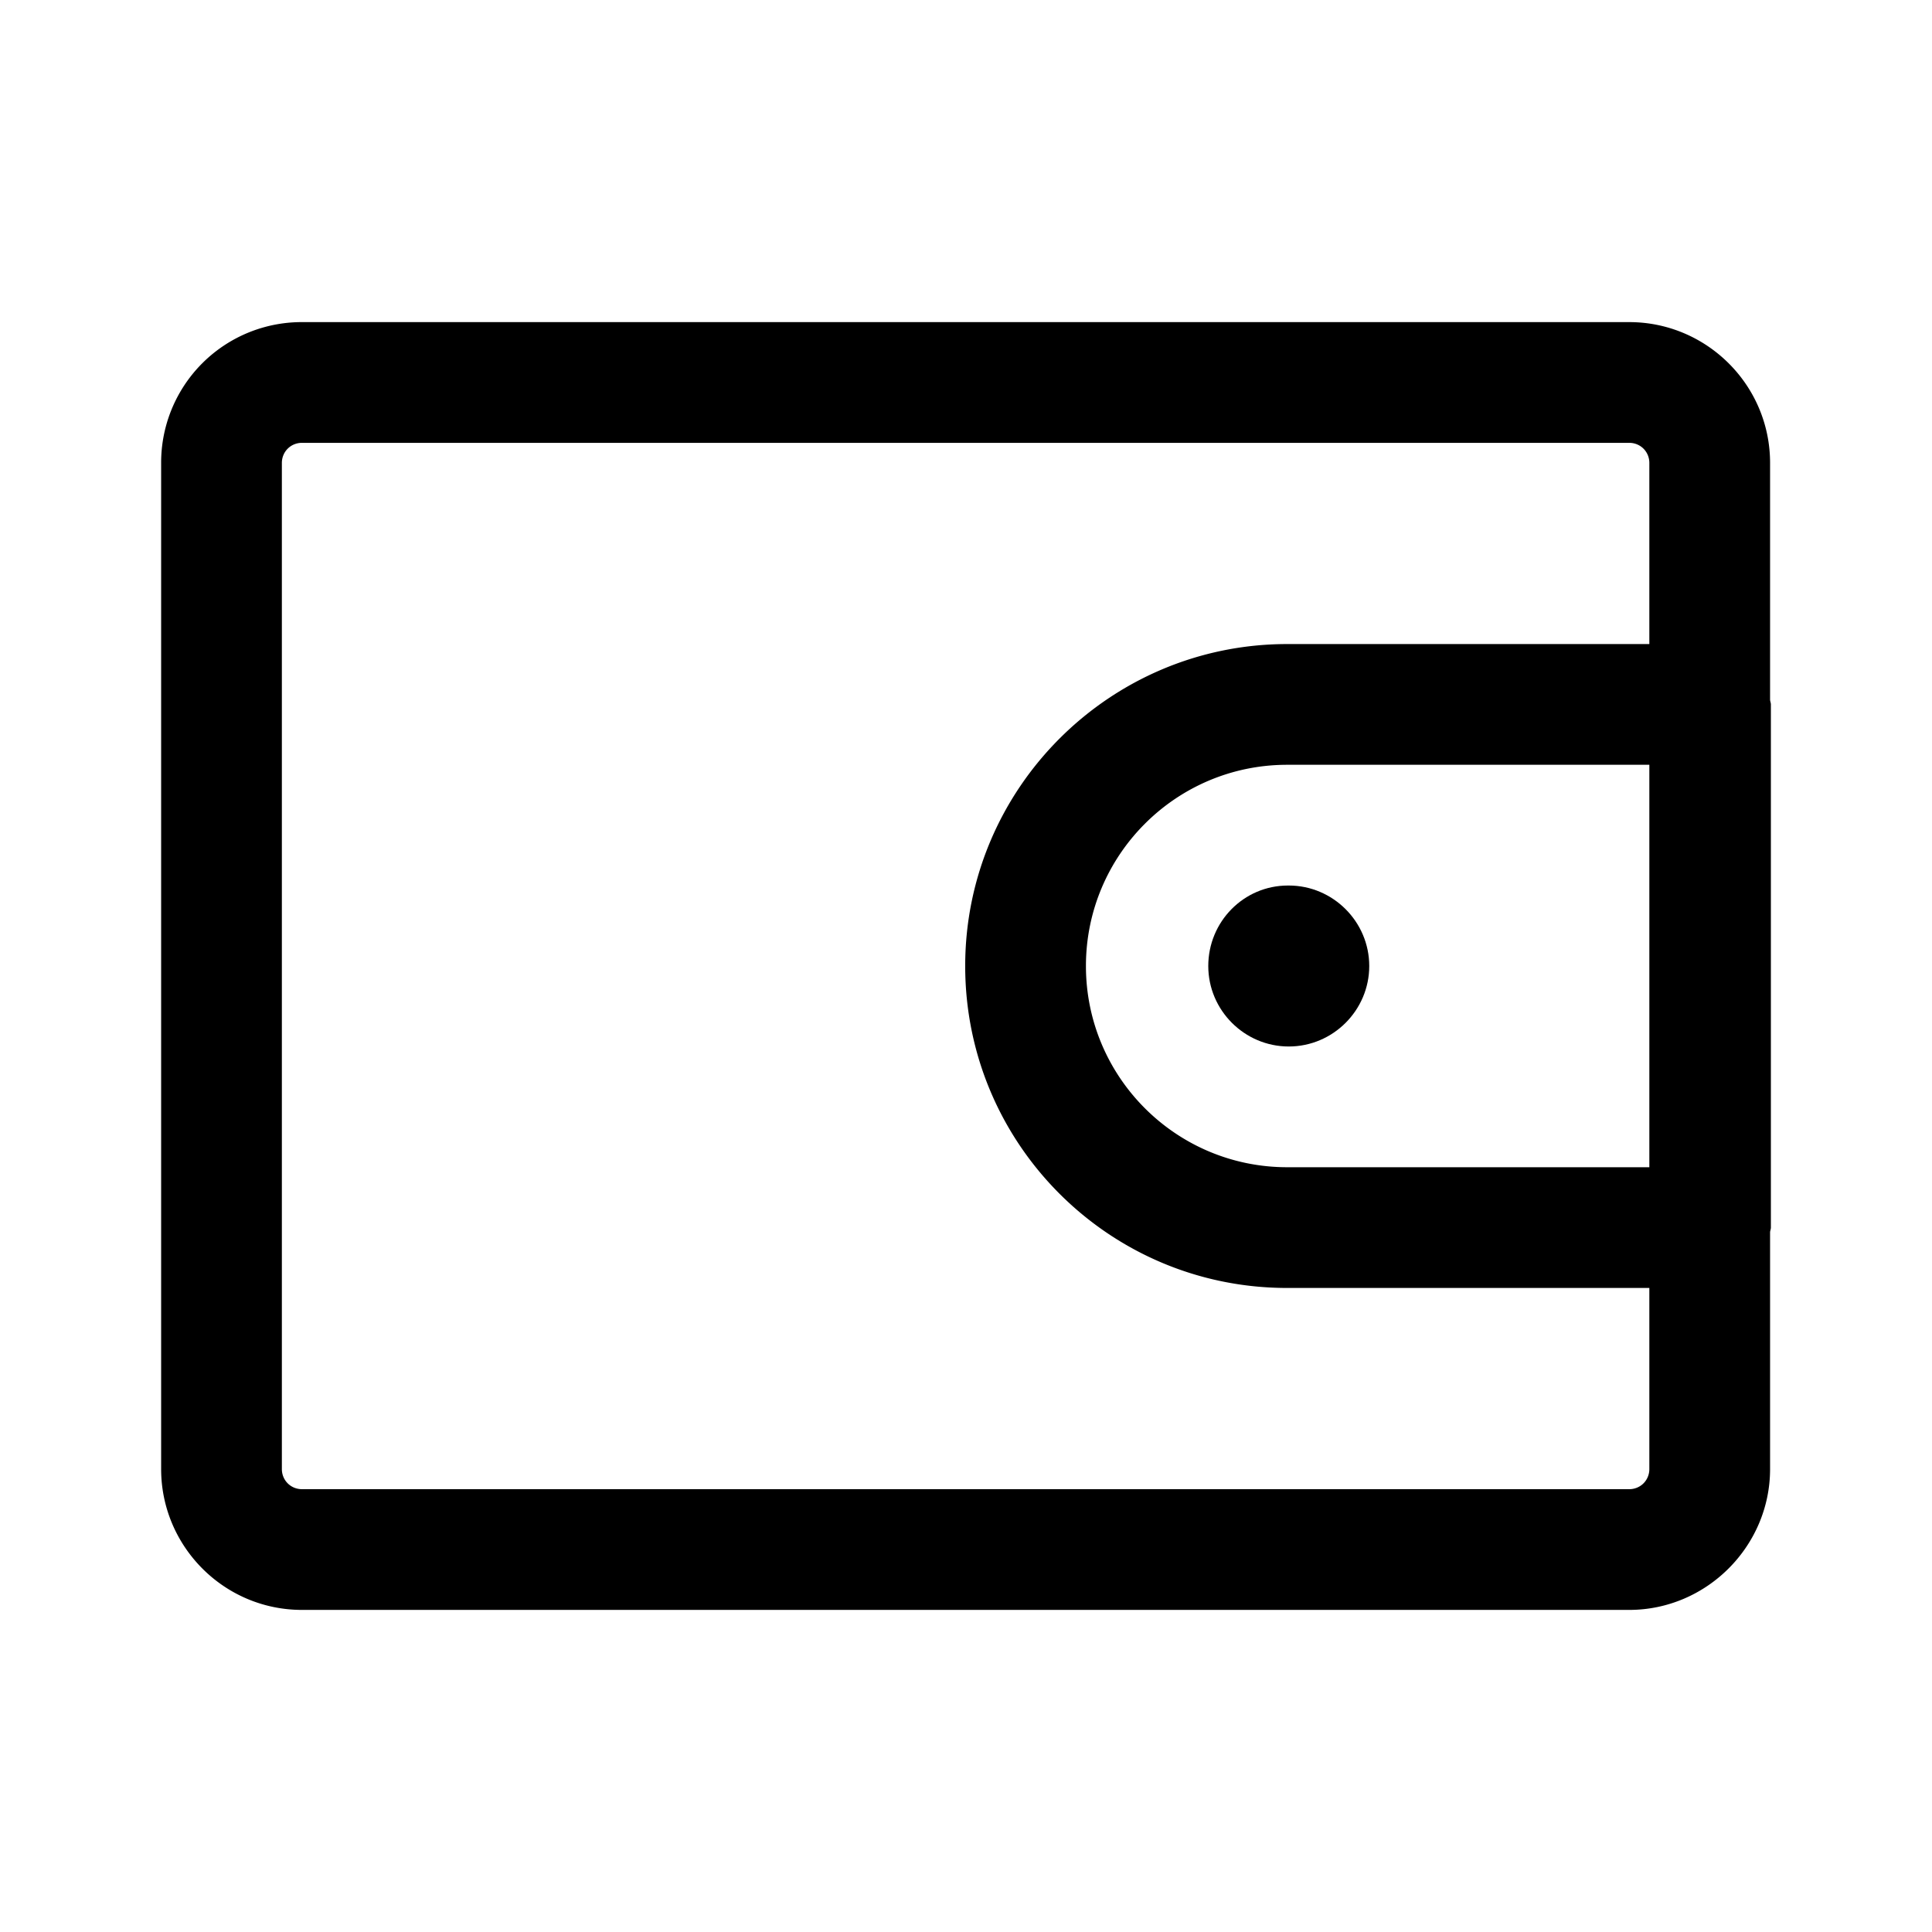 <svg xmlns="http://www.w3.org/2000/svg" width="500" height="500" style="width:100%;height:100%;transform:translate3d(0,0,0);content-visibility:visible" viewBox="0 0 500 500"><defs><clipPath id="c"><path d="M0 0h500v500H0z"/></clipPath><clipPath id="f"><path d="M0 0h500v500H0z"/></clipPath><clipPath id="d"><path d="M0 0h500v500H0z"/></clipPath><filter id="a" width="100%" height="100%" x="0%" y="0%" filterUnits="objectBoundingBox"><feComponentTransfer in="SourceGraphic"><feFuncA tableValues="1.0 0.0" type="table"/></feComponentTransfer></filter><path id="b" class="primary design" style="display:none"/><mask id="e" mask-type="alpha"><g filter="url(#a)"><path fill="#fff" d="M0 0h500v500H0z" opacity="0"/><use xmlns:ns1="http://www.w3.org/1999/xlink" ns1:href="#b"/></g></mask></defs><g clip-path="url(#c)"><g clip-path="url(#d)" style="display:block"><g class="primary design" style="display:none"><path fill="none"/><path/><path fill="none"/><path fill="none"/></g><g mask="url(#e)" style="display:none"><path fill="none" class="primary design"/></g><g class="primary design" style="display:none"><path/><path/></g><g class="primary design" style="display:block"><path d="M458.302 182.304c0-.416-.208-.833-.208-1.25v-61.24c0-20.205-16.456-36.452-36.453-36.452H78.154a36.36 36.36 0 0 0-36.452 36.452V380.19c0 19.997 16.247 36.453 36.452 36.453h343.487c19.997 0 36.453-16.456 36.453-36.453v-61.24c0-.416.208-.833.208-1.25V182.304zm-31.453 119.773h-93.735c-28.746 0-52.075-23.33-52.075-52.075 0-28.745 23.33-52.075 52.075-52.075h93.735v104.15zm-5.208 83.32H78.154c-2.916 0-5.207-2.291-5.207-5.208V119.814c0-2.916 2.291-5.207 5.207-5.207h343.487c2.916 0 5.208 2.291 5.208 5.207v46.868h-93.735c-45.826 0-83.32 37.286-83.32 83.32 0 46.034 37.285 83.32 83.32 83.32h93.735v46.867c0 2.917-2.292 5.208-5.208 5.208z"/><path d="M312.7 250.002c0 11.456 9.374 20.83 20.83 20.83 11.457 0 20.83-9.374 20.83-20.83 0-11.457-9.373-20.83-20.83-20.83h-.208c-11.457 0-20.622 9.373-20.622 20.83z"/></g></g><g clip-path="url(#f)" style="display:none"><g class="primary design" style="display:none"><path fill="none"/><path/><path fill="none"/><path fill="none"/></g><path fill="none" class="primary design" style="display:none"/><g class="primary design" style="display:none"><path/><path/></g></g><g class="com" style="display:none"><path/><path/><path/><path/><path/><path/><path/><path/><path/><path/><path/><path/></g></g></svg>